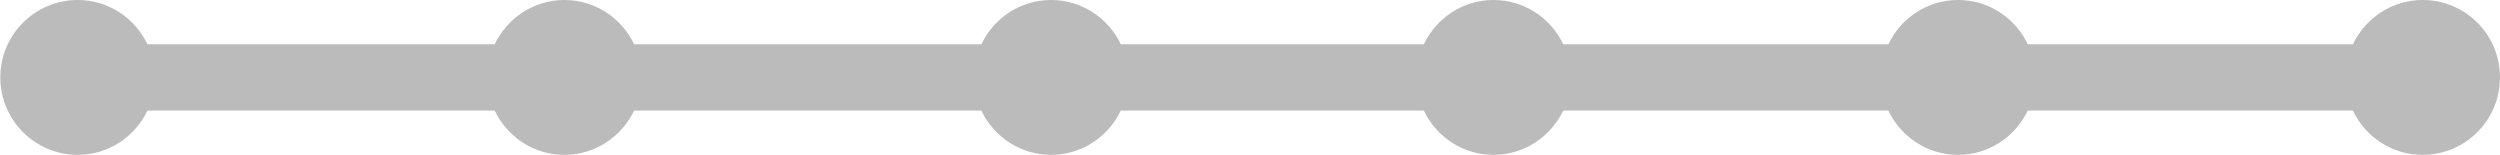 <?xml version="1.0" encoding="utf-8"?>
<!-- Generator: Adobe Illustrator 16.0.0, SVG Export Plug-In . SVG Version: 6.00 Build 0)  -->
<!DOCTYPE svg PUBLIC "-//W3C//DTD SVG 1.1//EN" "http://www.w3.org/Graphics/SVG/1.1/DTD/svg11.dtd">
<svg version="1.1" id="Layer_1" xmlns="http://www.w3.org/2000/svg" xmlns:xlink="http://www.w3.org/1999/xlink" x="0px" y="0px"
	 width="113px" height="6.999px" viewBox="0 0 113 6.999" enable-background="new 0 0 113 6.999" xml:space="preserve">
<g>
	<g>
		<path fill-rule="evenodd" clip-rule="evenodd" fill="#BBBBBB" d="M109.504,0c-1.394,0-2.588,0.821-3.15,2H91.657
			c-0.563-1.179-1.757-2-3.15-2c-1.395,0-2.589,0.821-3.151,2H70.659c-0.563-1.179-1.758-2-3.151-2c-1.396,0-2.589,0.821-3.151,2
			H50.66c-0.563-1.179-1.757-2-3.151-2c-1.395,0-2.588,0.821-3.15,2H28.662c-0.563-1.179-1.757-2-3.151-2
			c-1.393,0-2.587,0.821-3.15,2H6.664c-0.563-1.179-1.757-2-3.15-2c-1.933,0-3.5,1.567-3.5,3.499c0,1.934,1.567,3.5,3.5,3.5
			c1.393,0,2.587-0.821,3.15-2H22.36c0.563,1.179,1.757,2,3.15,2c1.394,0,2.587-0.821,3.151-2h15.697c0.563,1.179,1.755,2,3.15,2
			c1.394,0,2.587-0.821,3.15-2h13.698c0.562,1.179,1.755,2,3.15,2c1.394,0,2.588-0.821,3.151-2h14.696c0.563,1.179,1.757,2,3.151,2
			c1.394,0,2.587-0.821,3.15-2h14.696c0.563,1.179,1.757,2,3.15,2c1.934,0,3.498-1.566,3.498-3.5C113.002,1.567,111.438,0,109.504,0
			z"/>
	</g>
</g>
</svg>
